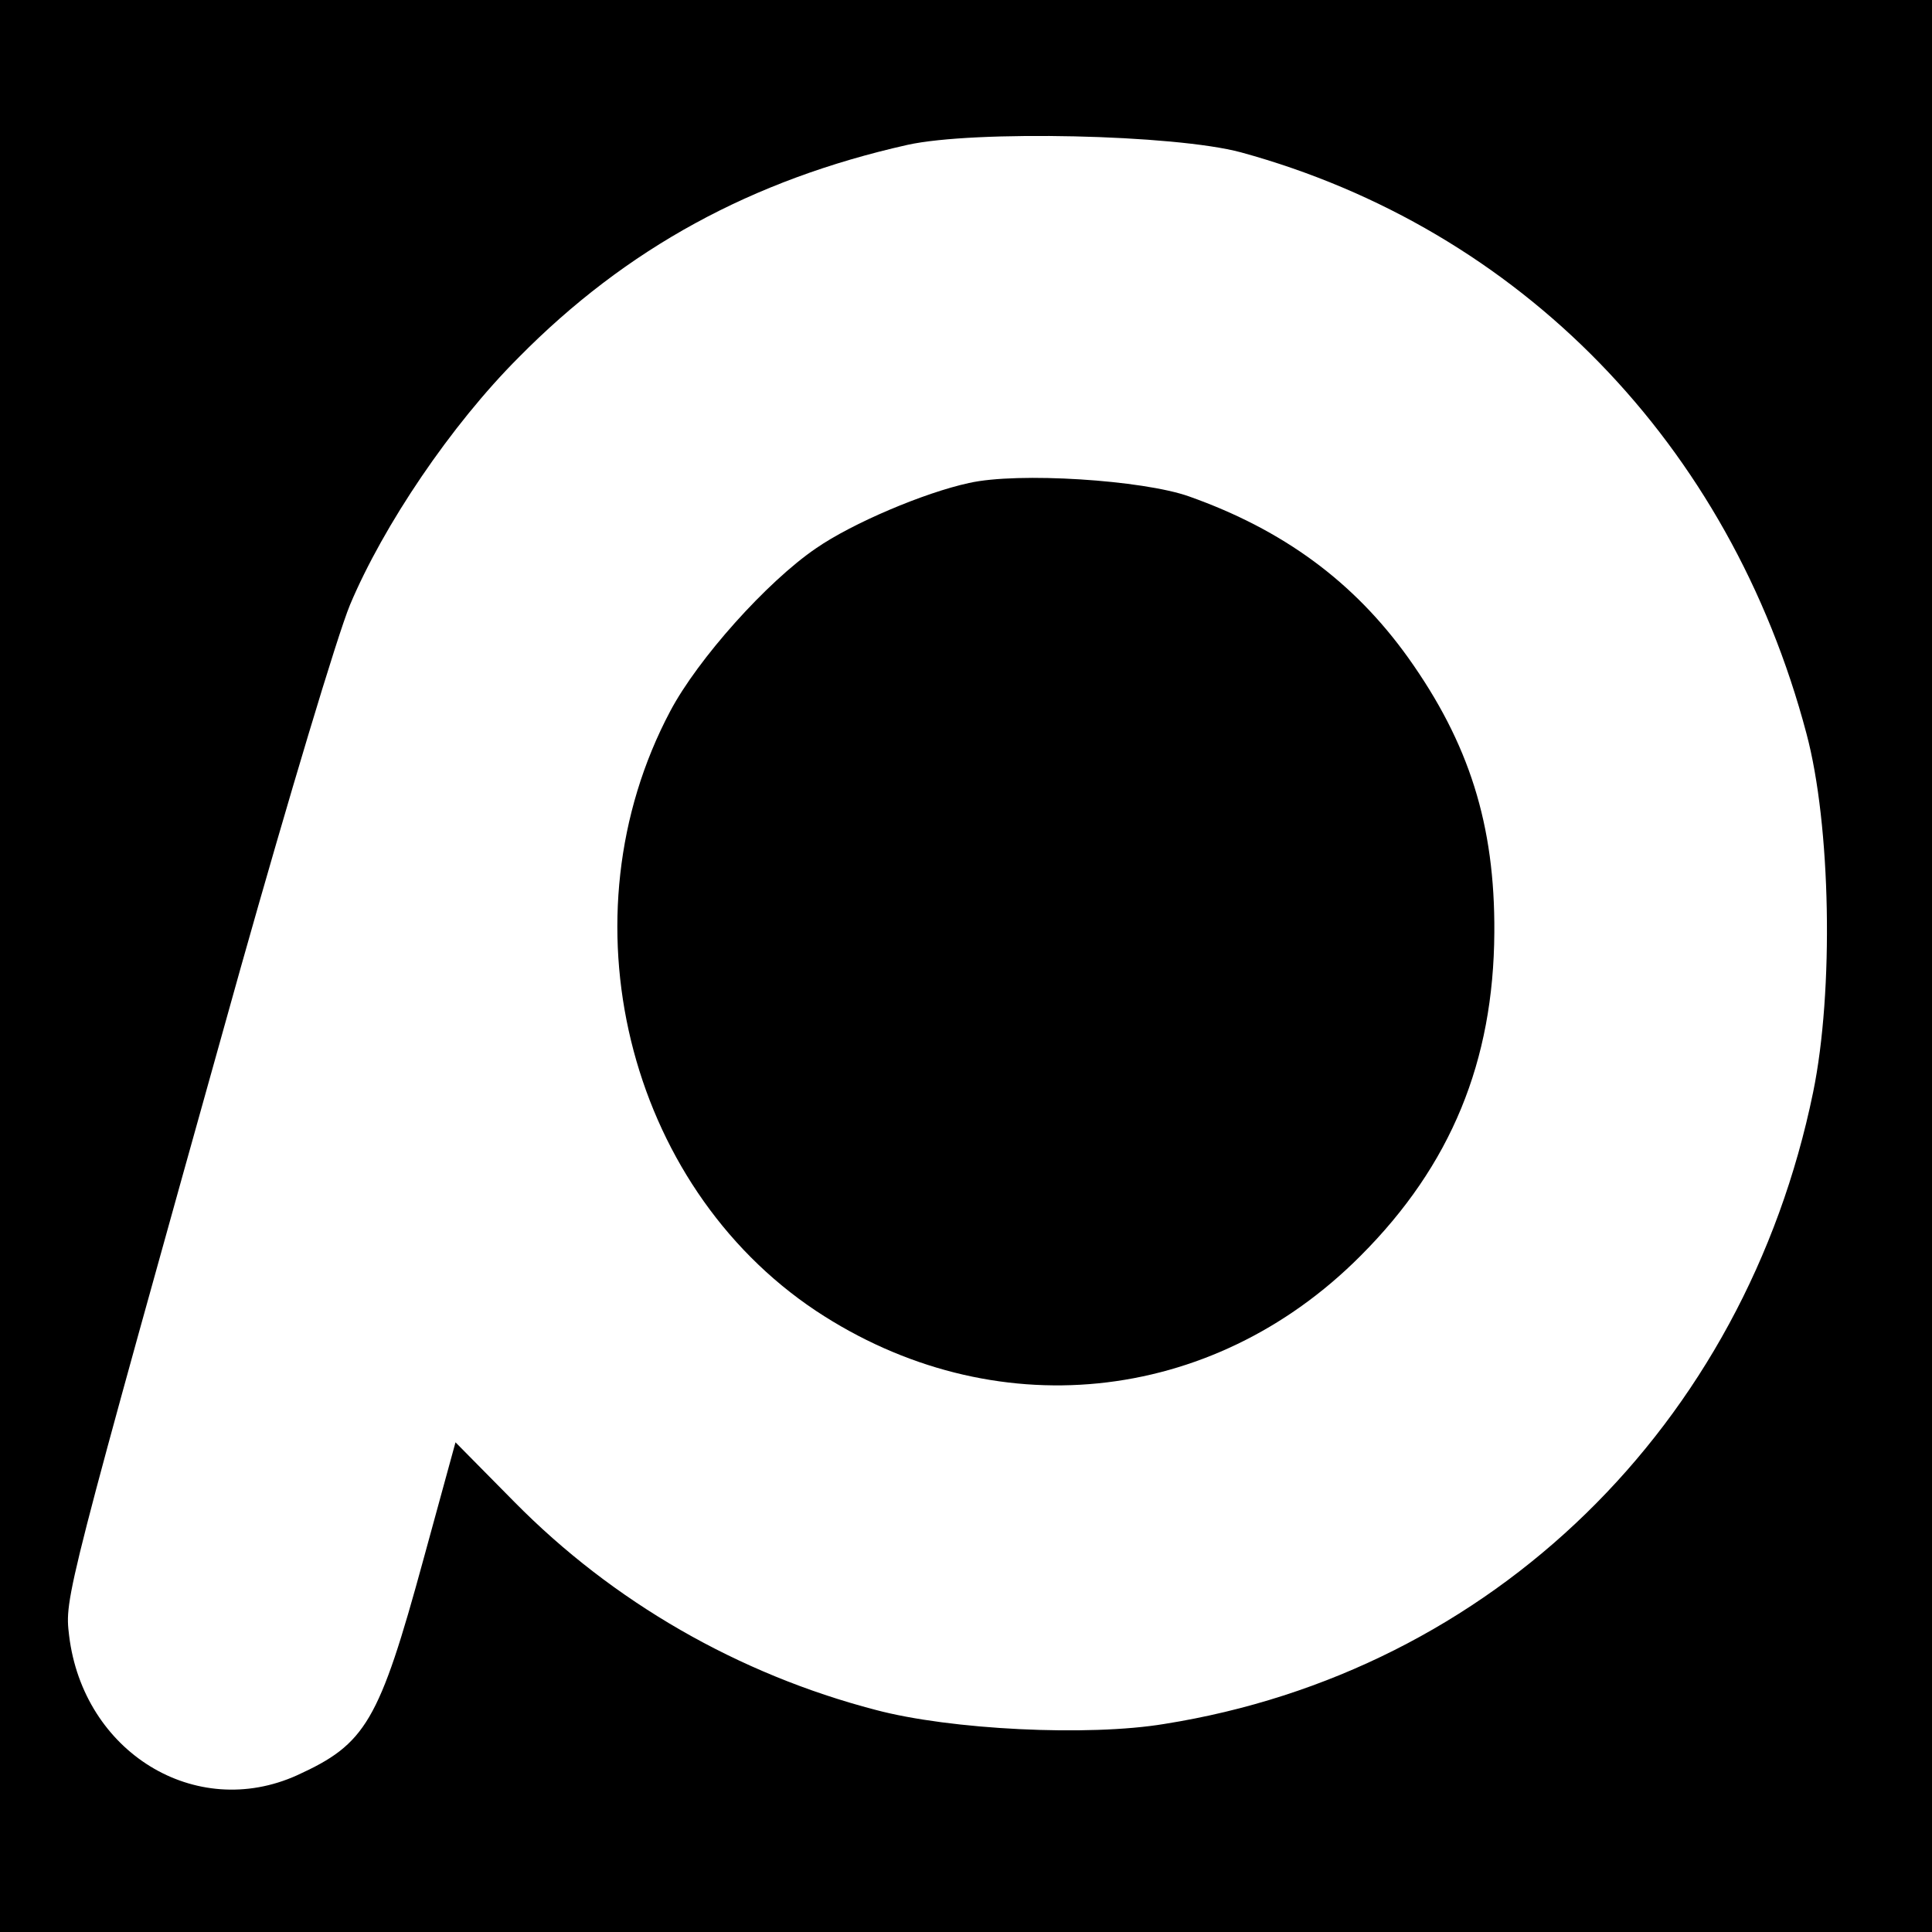 <?xml version="1.0" standalone="no"?>
<!DOCTYPE svg PUBLIC "-//W3C//DTD SVG 20010904//EN"
 "http://www.w3.org/TR/2001/REC-SVG-20010904/DTD/svg10.dtd">
<svg version="1.0" xmlns="http://www.w3.org/2000/svg"
 width="260pt" height="260pt" viewBox="0 0 260 260"
 preserveAspectRatio="xMidYMid meet">
<g transform="translate(0,260) scale(0.1,-0.1)"
fill="#000000" stroke="none">
<path d="M0 1300 l0 -1300 1300 0 1300 0 0 1300 0 1300 -1300 0 -1300 0 0
-1300z m1670 1095 c376 -103 658 -393 761 -782 33 -123 37 -347 9 -483 -92
-448 -432 -780 -873 -850 -102 -17 -288 -8 -389 19 -184 48 -353 145 -486 280
l-79 80 -43 -157 c-60 -220 -78 -249 -170 -291 -137 -62 -288 31 -307 188 -6
51 -7 48 231 899 64 227 130 447 147 488 45 107 136 242 227 333 145 147 314
239 523 286 90 20 360 14 449 -10z"/>
<path d="M1304 1950 c-60 -13 -157 -54 -206 -88 -66 -45 -159 -149 -196 -219
-147 -277 -59 -637 196 -807 237 -157 532 -128 733 74 122 122 179 262 180
435 1 145 -34 255 -116 370 -73 102 -168 172 -295 217 -62 22 -230 33 -296 18z"/>
</g>
</svg>
